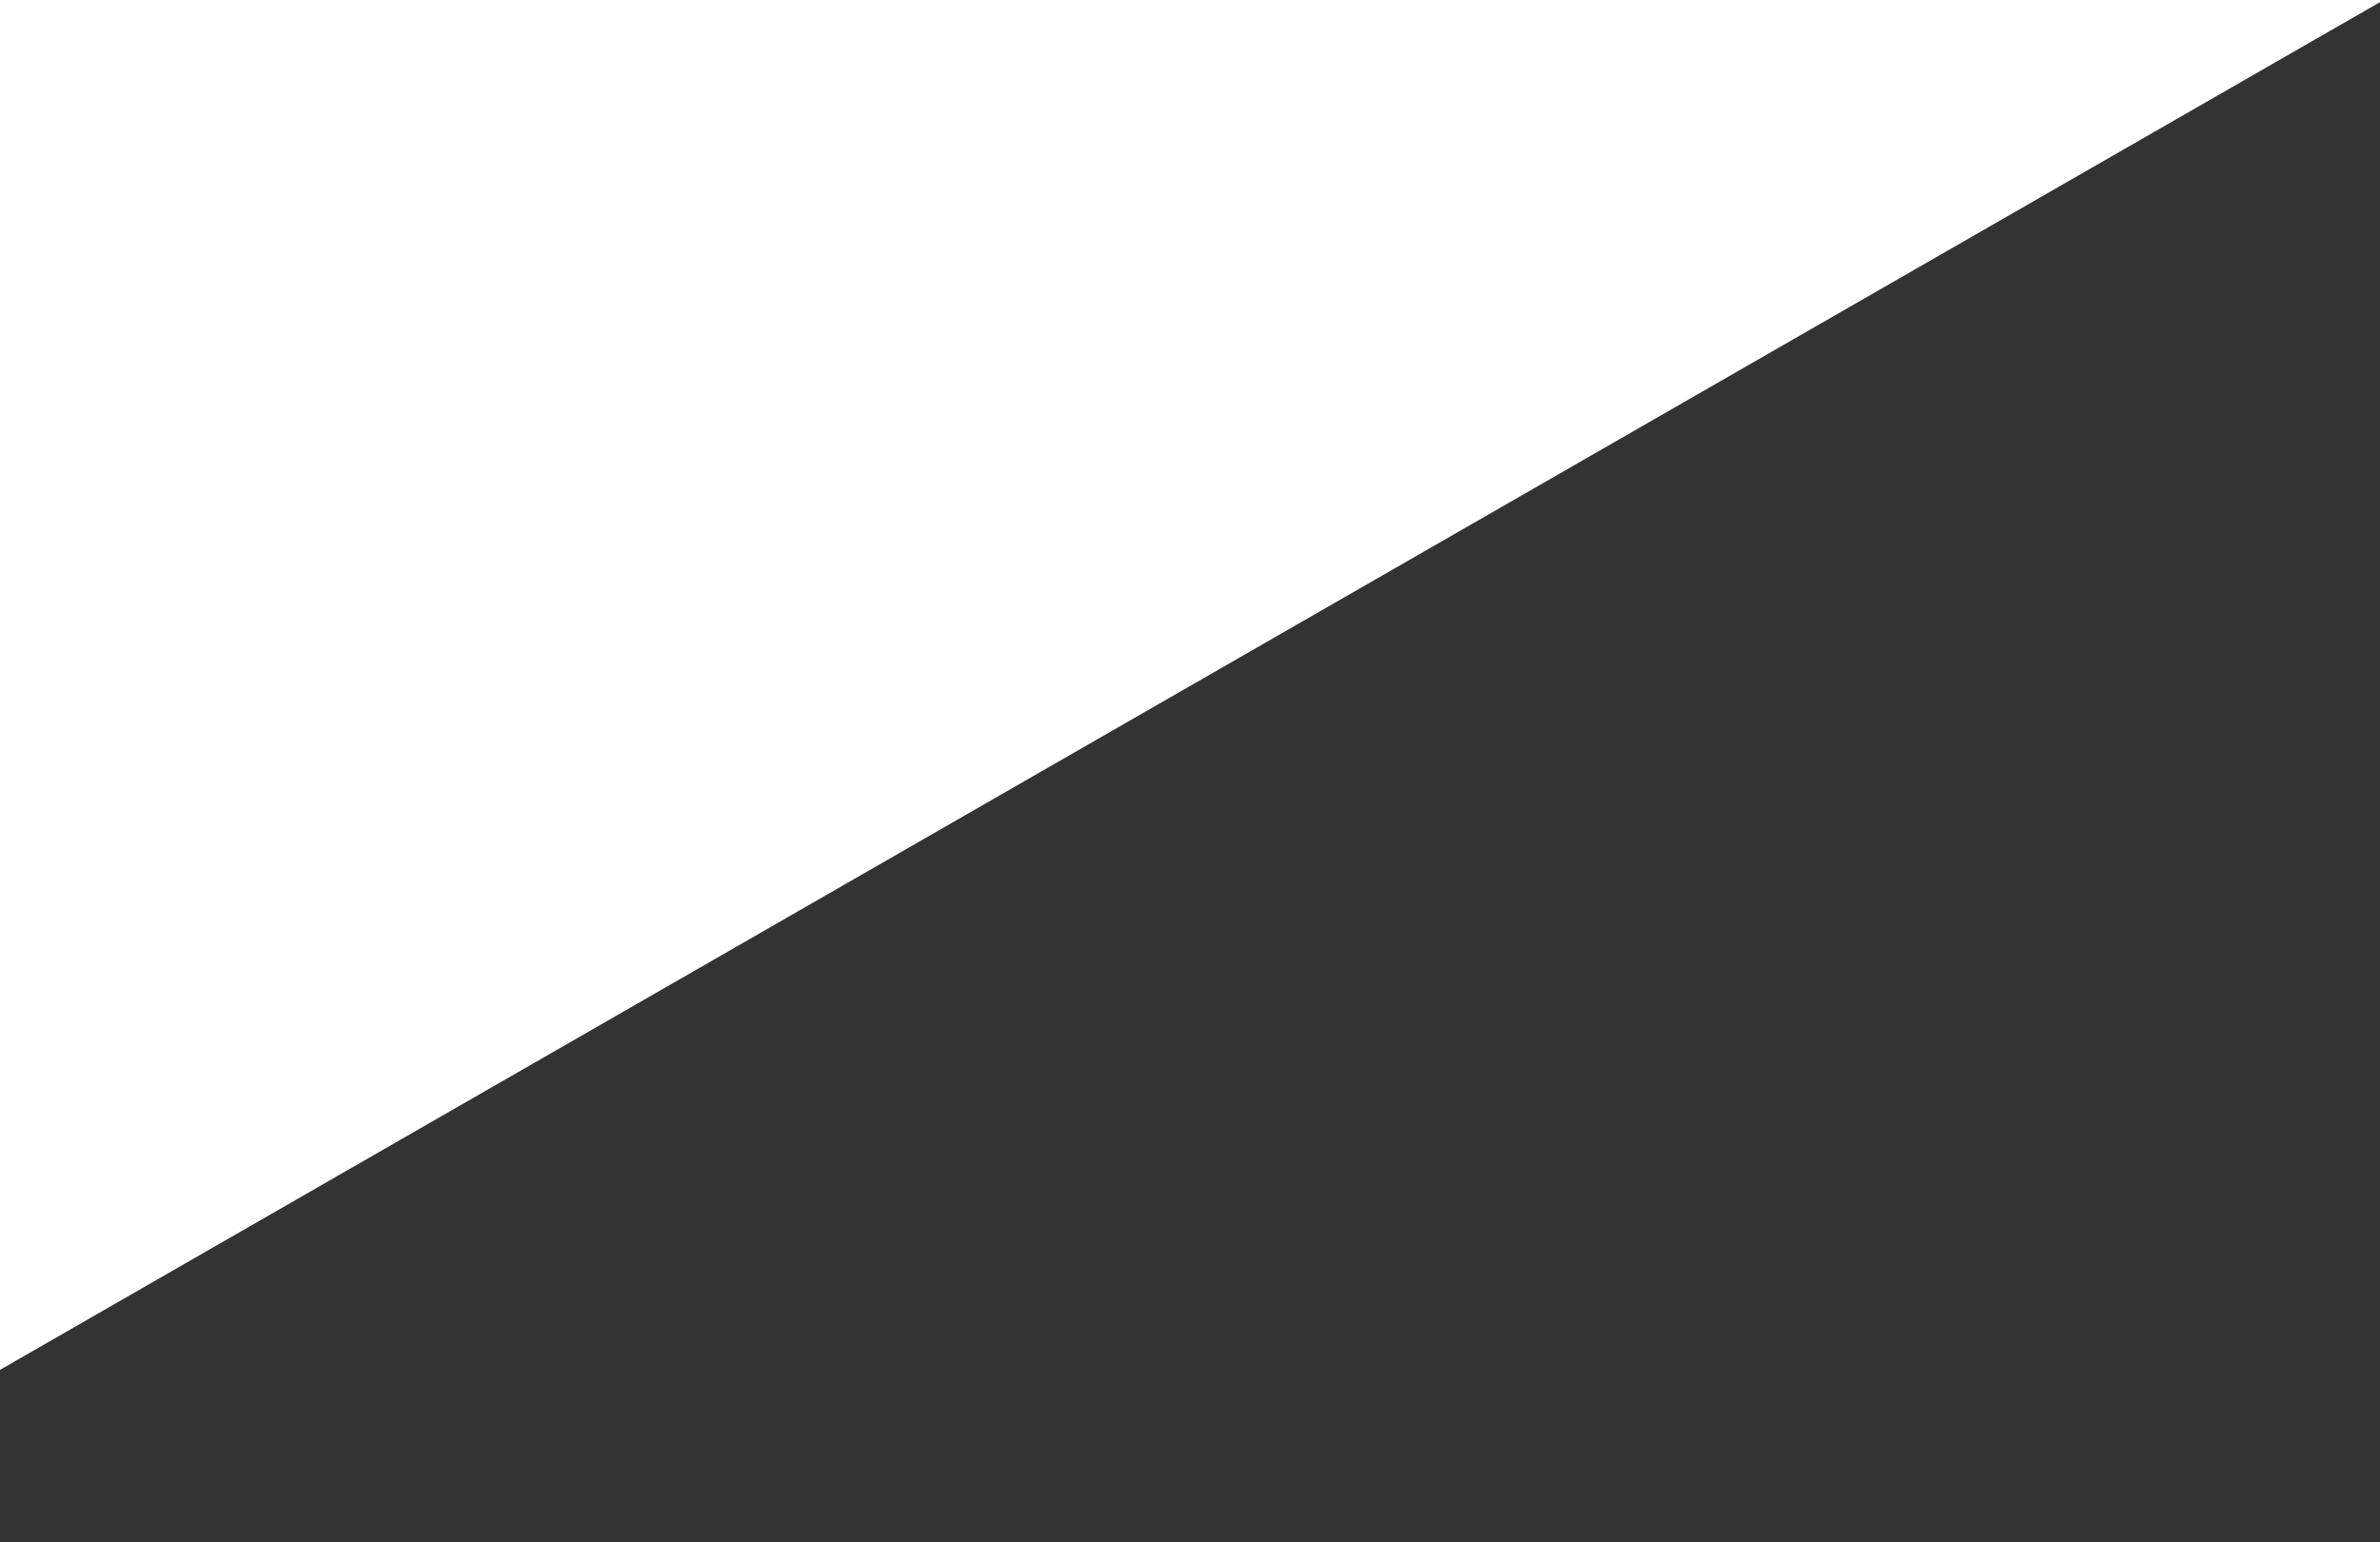 <?xml version="1.0" encoding="utf-8"?>
<!-- Generator: Adobe Illustrator 21.0.0, SVG Export Plug-In . SVG Version: 6.00 Build 0)  -->
<svg version="1.1" id="Layer_1" xmlns="http://www.w3.org/2000/svg" xmlns:xlink="http://www.w3.org/1999/xlink" x="0px" y="0px"
	 viewBox="0 0 1920 1244.5" style="enable-background:new 0 0 1920 1244.5;" xml:space="preserve">
<rect x="0" y="0" width="1920" height="1244.5" fill="#333333" stroke="none"/>
<style type="text/css">
	.st0{fill:#FFFFFF;}
</style>
<polygon class="st0" points="-3,1107 1923,0 -3,0 "/>
</svg>
